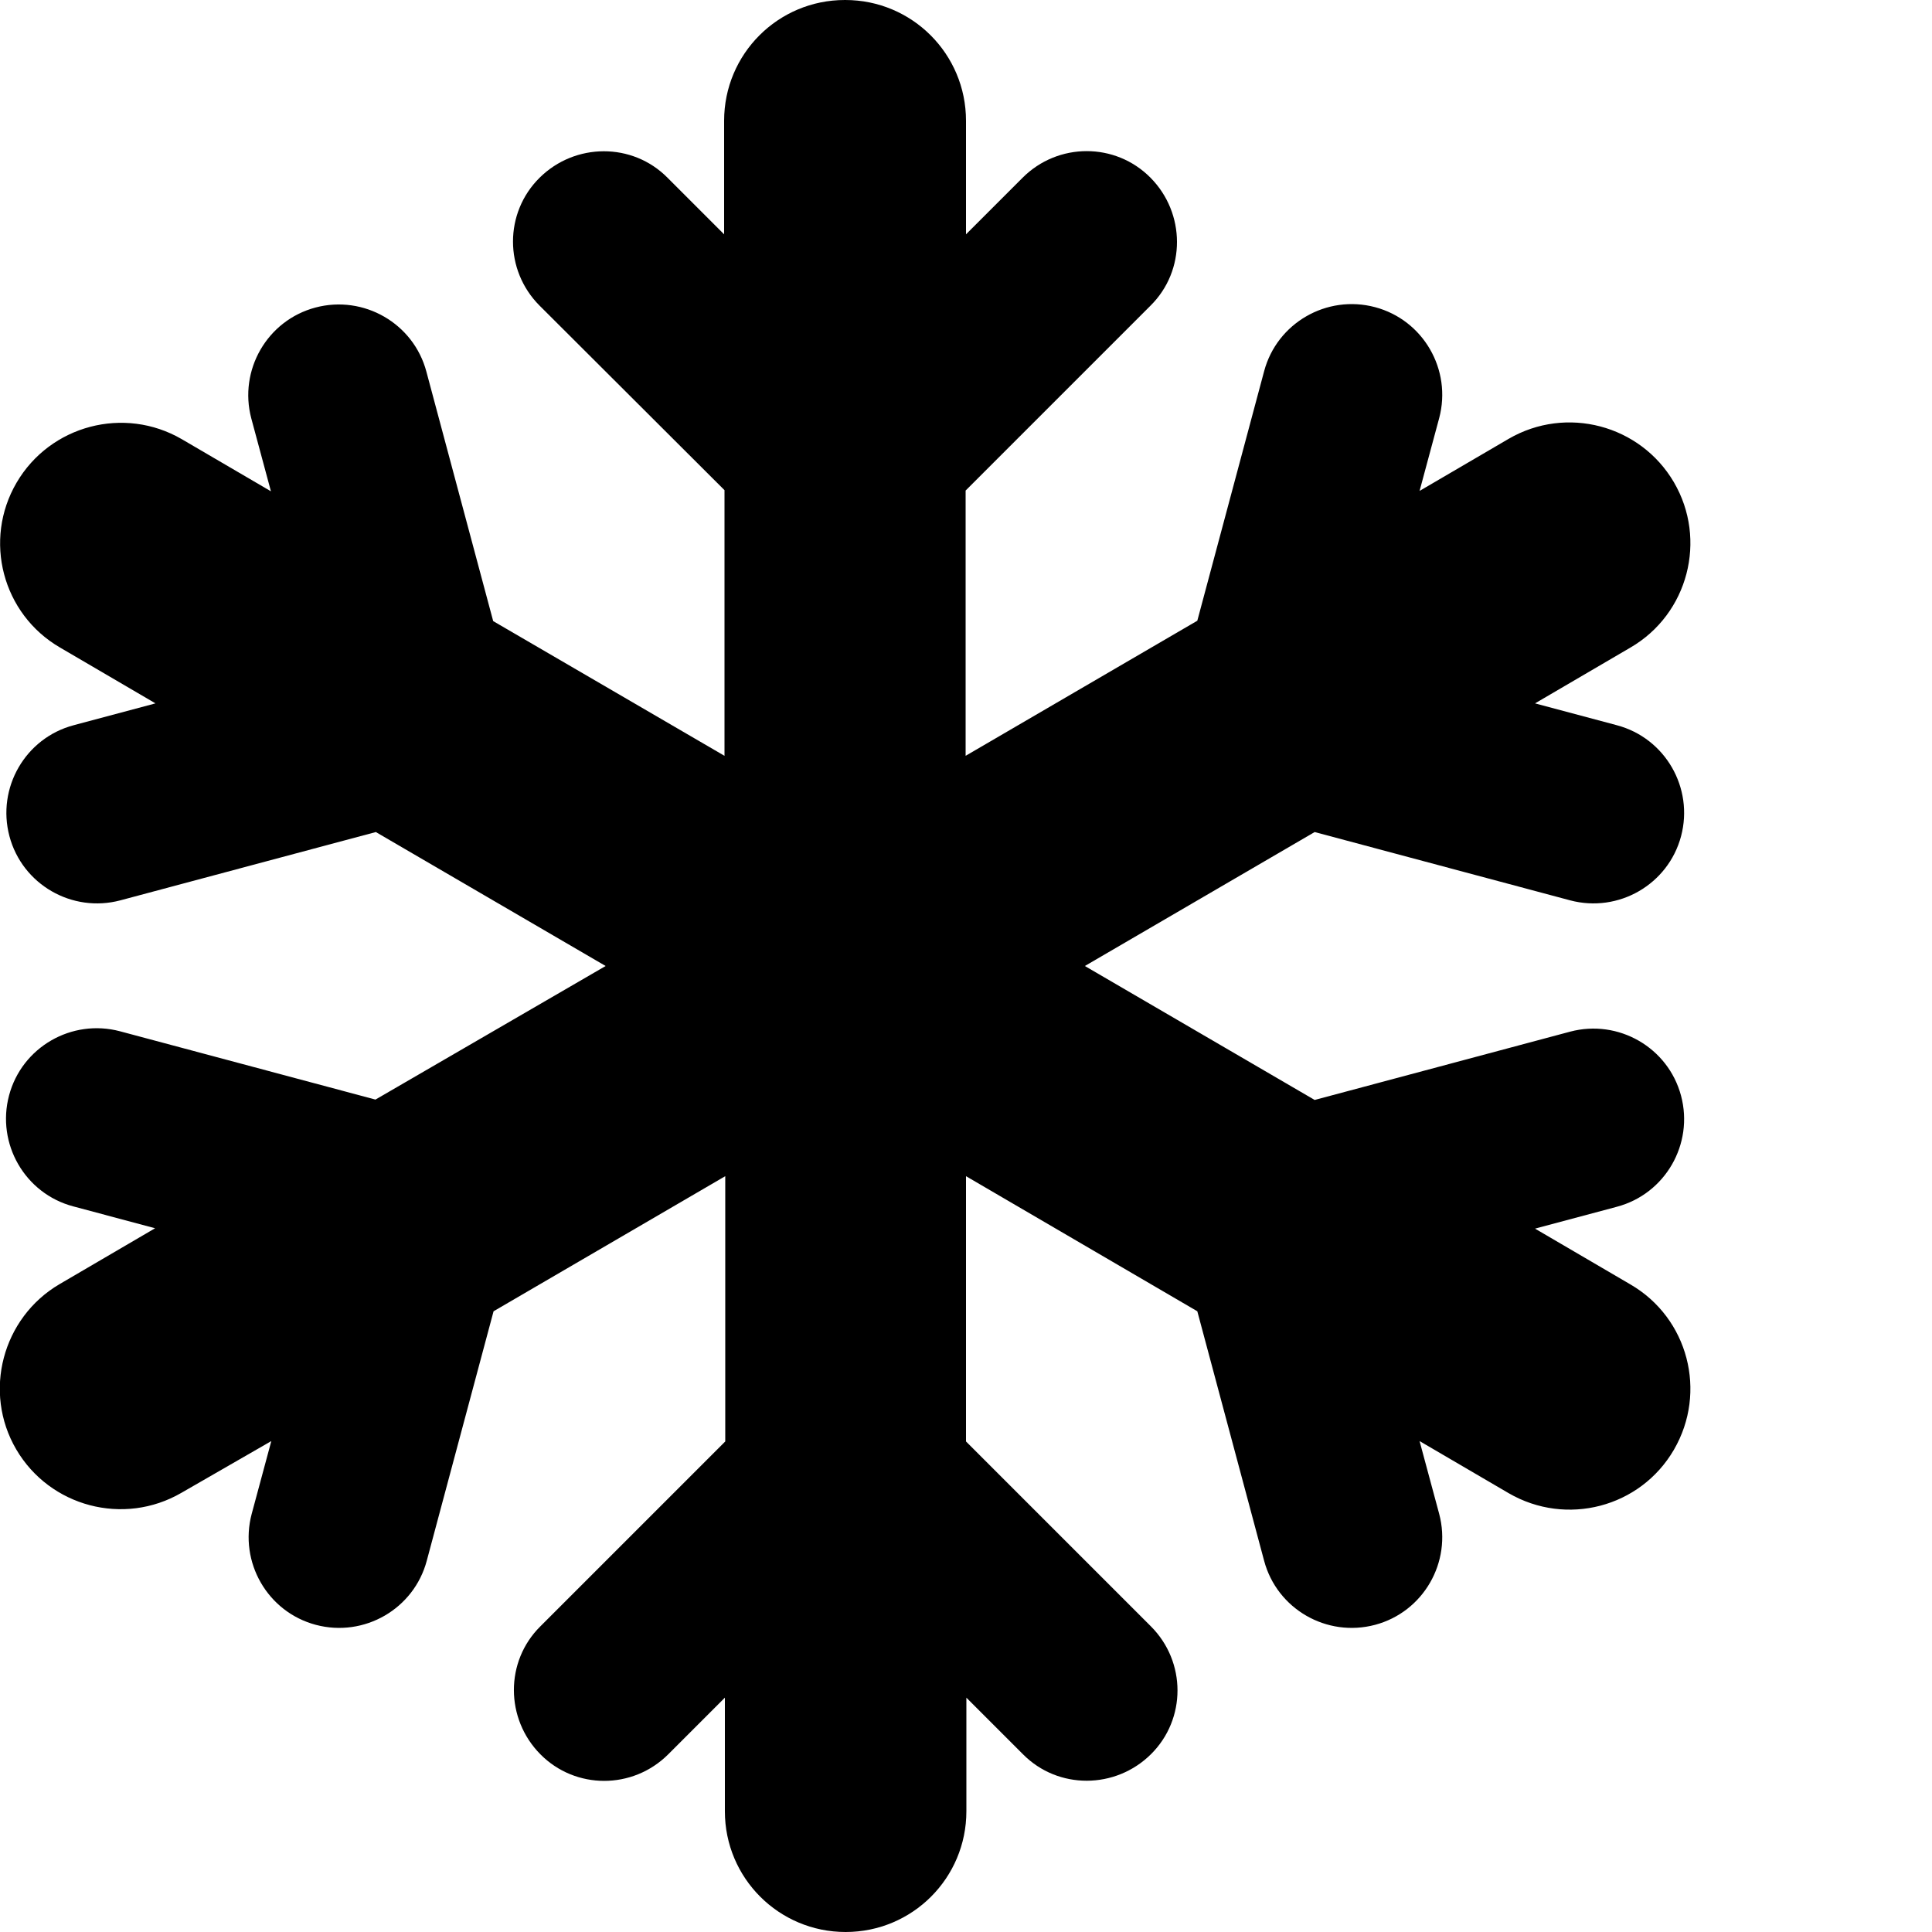 <svg xmlns="http://www.w3.org/2000/svg" version="1.1" viewBox="0 0 512 512" fill="currentColor"><path fill="currentColor" d="M224 0c17.7 0 32 14.3 32 32v30.1l15-15c9.4-9.4 24.6-9.4 33.9 0s9.4 24.6 0 33.9l-49 49v70.3l61.4-35.8L335 98.4c3.4-12.8 16.6-20.4 29.4-17s20.4 16.6 17 29.4l-5.2 19.3l23.6-13.8c15.3-8.9 34.9-3.7 43.8 11.5s3.8 34.9-11.5 43.8l-25.3 14.8l21.7 5.8c12.8 3.4 20.4 16.6 17 29.4s-16.6 20.4-29.4 17l-67.7-18.1l-60.9 35.5l60.9 35.5l67.7-18.1c12.8-3.4 26 4.2 29.4 17s-4.2 26-17 29.4l-21.7 5.8l25.3 14.8c15.3 8.9 20.4 28.5 11.5 43.8s-28.5 20.4-43.8 11.5l-23.6-13.8l5.2 19.3c3.4 12.8-4.2 26-17 29.4s-26-4.2-29.4-17l-17.7-66.1l-61.3-35.8V382l49 49c9.4 9.4 9.4 24.6 0 33.9s-24.6 9.4-33.9 0l-15-15V480c0 17.7-14.3 32-32 32s-32-14.3-32-32v-30.1l-15 15c-9.4 9.4-24.6 9.4-33.9 0s-9.4-24.6 0-33.9l49-49v-70.3l-61.4 35.8l-17.7 66.1c-3.4 12.8-16.6 20.4-29.4 17s-20.4-16.6-17-29.4l5.2-19.3l-23.8 13.7c-15.3 8.9-34.9 3.7-43.8-11.5s-3.7-34.9 11.5-43.8l25.3-14.8l-21.7-5.8c-12.8-3.4-20.4-16.6-17-29.4s16.6-20.4 29.4-17l67.7 18.1l61-35.4l-60.9-35.5l-67.7 18.1c-12.8 3.4-26-4.2-29.4-17s4.2-26 17-29.4l21.7-5.8l-25.3-14.8C.6 162.7-4.5 143.1 4.4 127.9s28.5-20.4 43.8-11.5l23.6 13.8l-5.2-19.3c-3.4-12.8 4.2-26 17-29.4s26 4.2 29.4 17l17.7 66.1l61.3 35.7v-70.4L143 81c-9.4-9.4-9.4-24.6 0-33.9s24.6-9.4 33.9 0l15 15V32c0-17.7 14.3-32 32-32z"/></svg>